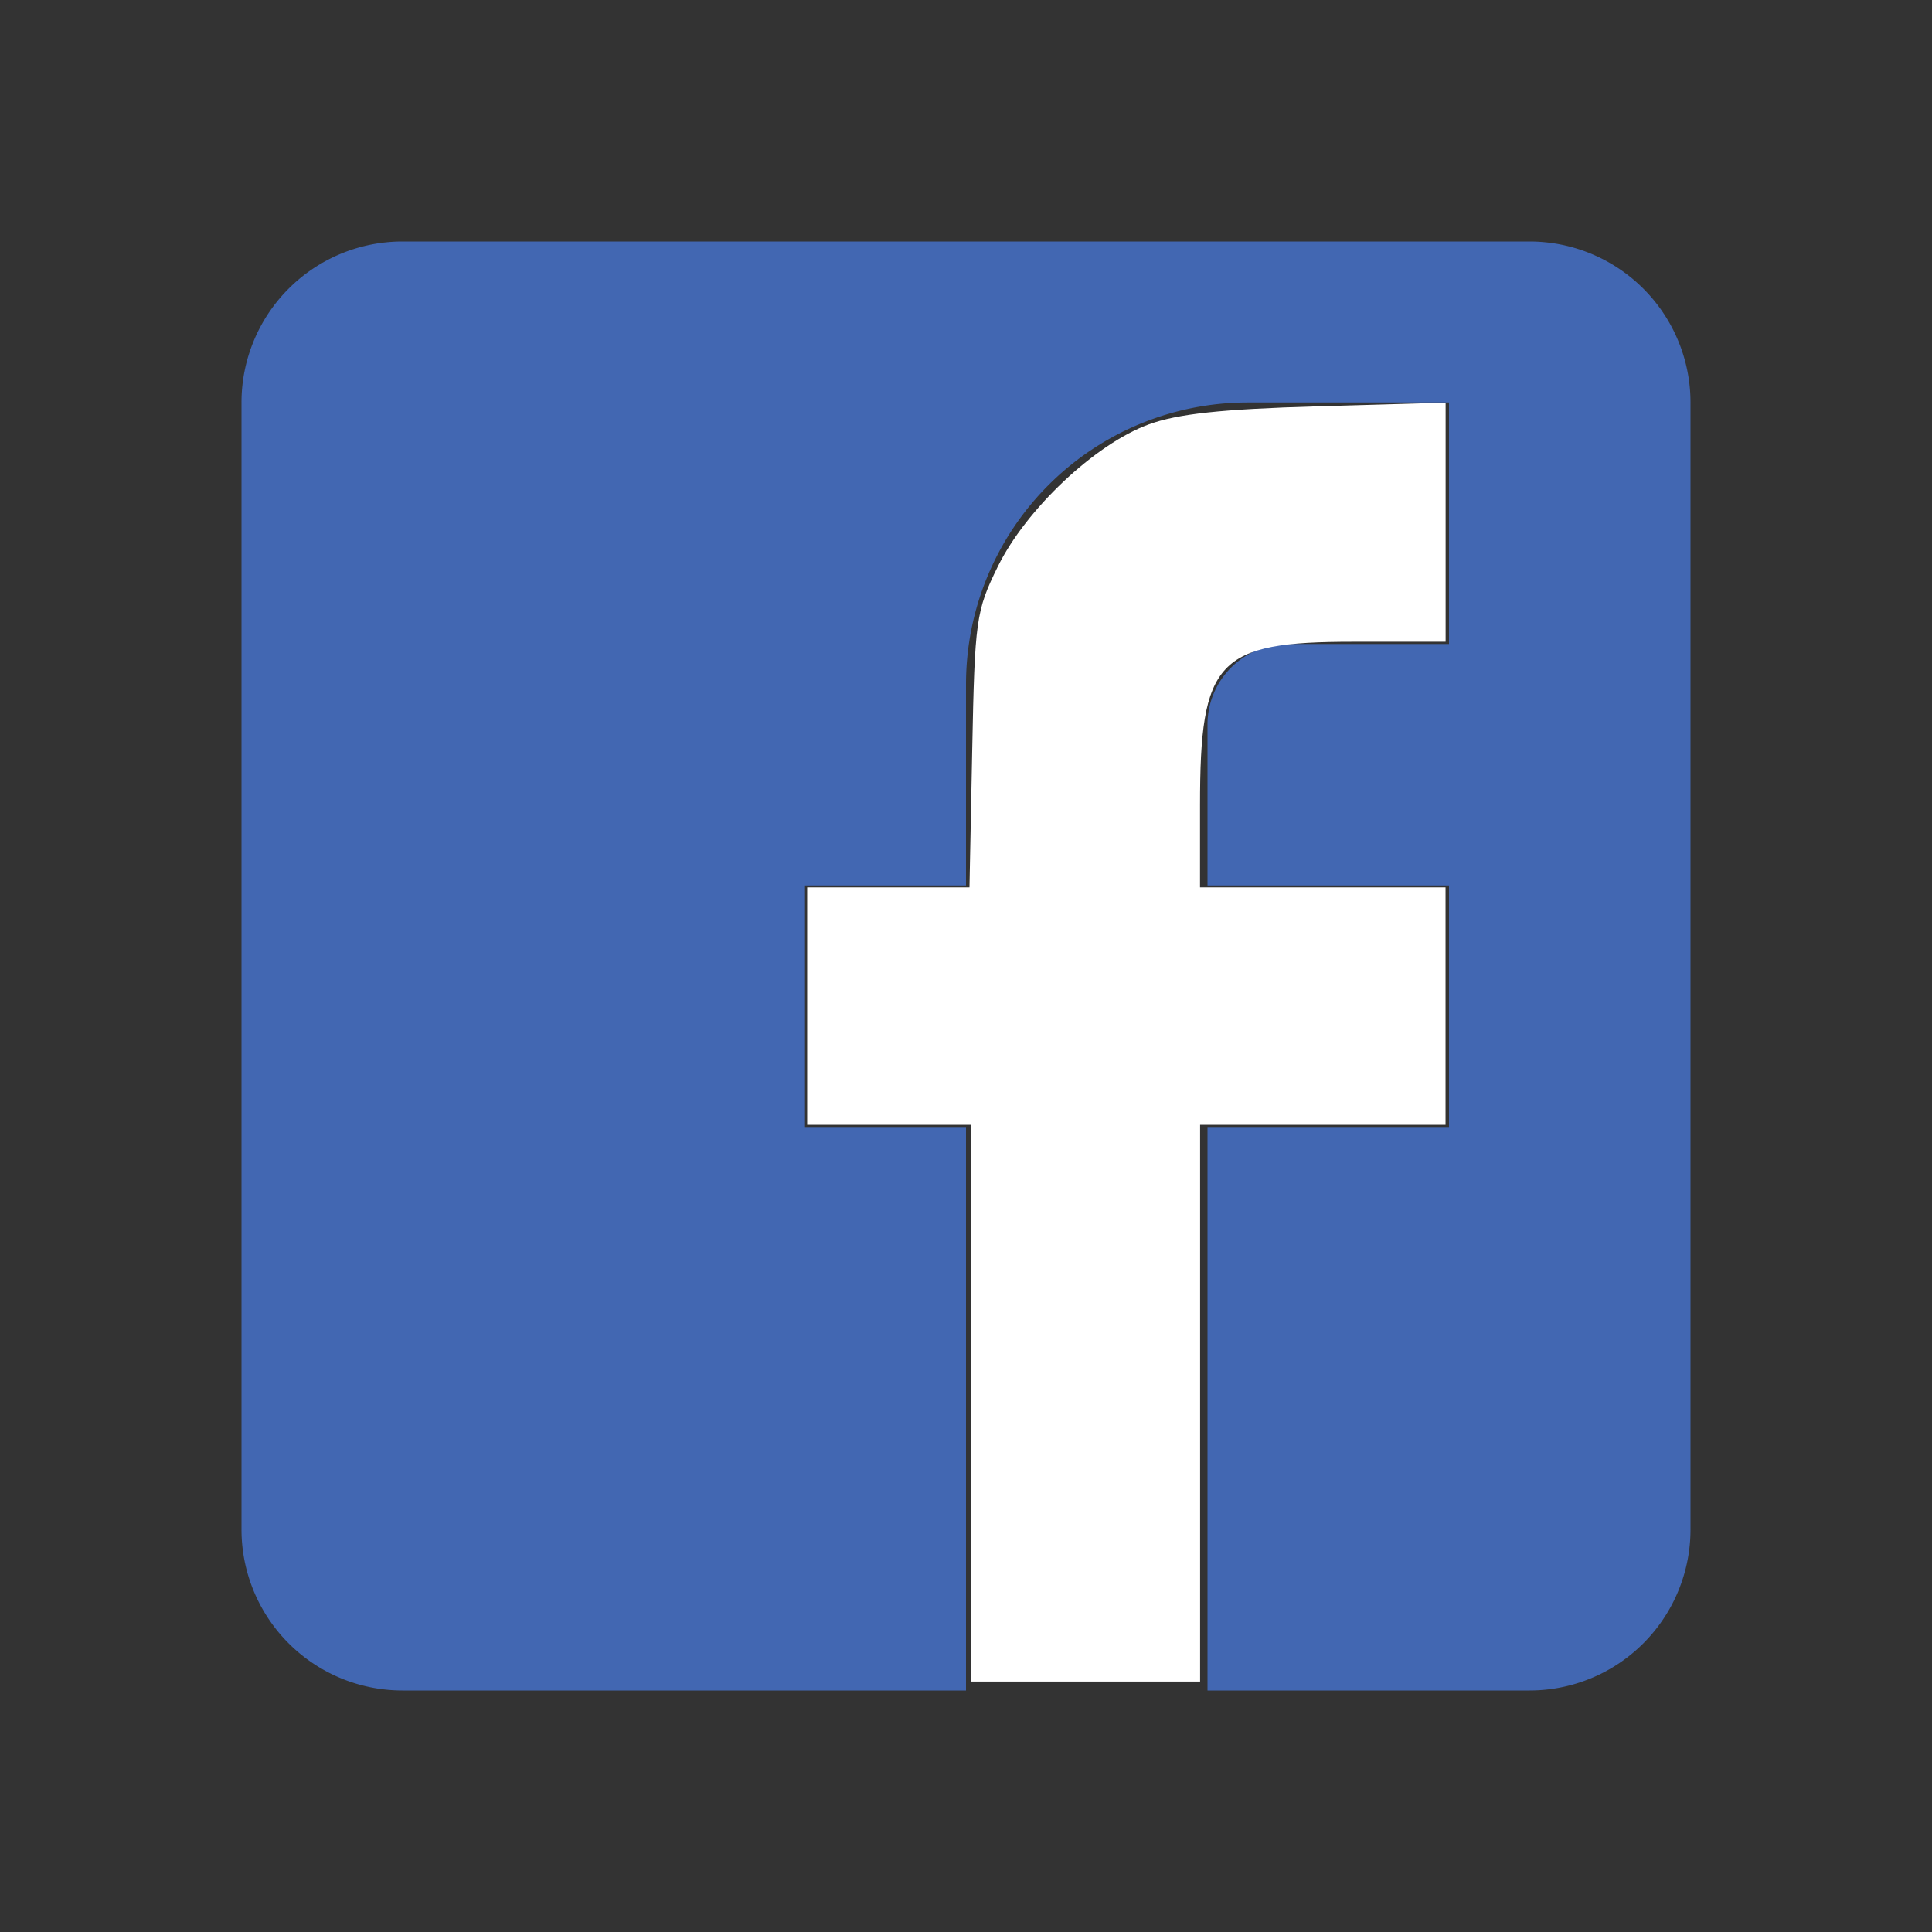 <svg xmlns="http://www.w3.org/2000/svg" viewBox="0 0 24 24" aria-hidden="true">
    <rect x="0" y="0" width="24" height="24" fill="#333333" stroke="none"/>
    <path
        d="M5,3H19A2,2 0 0,1 21,5V19A2,2 0 0,1 19,21H5A2,2 0 0,1 3,19V5A2,2 0 0,1 5,3M18,5H15.5A3.5,3.5 0 0,0 12,8.5V11H10V14H12V21H15V14H18V11H15V9A1,1 0 0,1 16,8H18V5Z"
        style="fill:#4267b2;fill-opacity:1"></path>
    <path
        style="fill:#ffffff;fill-opacity:1;stroke:none;stroke-width:0.01;stroke-miterlimit:4;stroke-dasharray:none"
        d="m 12.061,17.431 v -3.458 h -1.017 -1.017 v -1.475 -1.475 h 1.008 1.008 l 0.034,-1.703 c 0.032,-1.625 0.047,-1.73 0.318,-2.282 0.35,-0.712 1.208,-1.521 1.873,-1.765 0.359,-0.132 0.906,-0.191 2.088,-0.225 l 1.602,-0.046 v 1.485 1.485 h -1.147 c -1.69,0 -1.904,0.228 -1.904,2.031 v 1.02 h 1.525 1.525 v 1.475 1.475 H 16.434 14.908 v 3.458 3.458 h -1.424 -1.424 z">
    </path>
</svg>